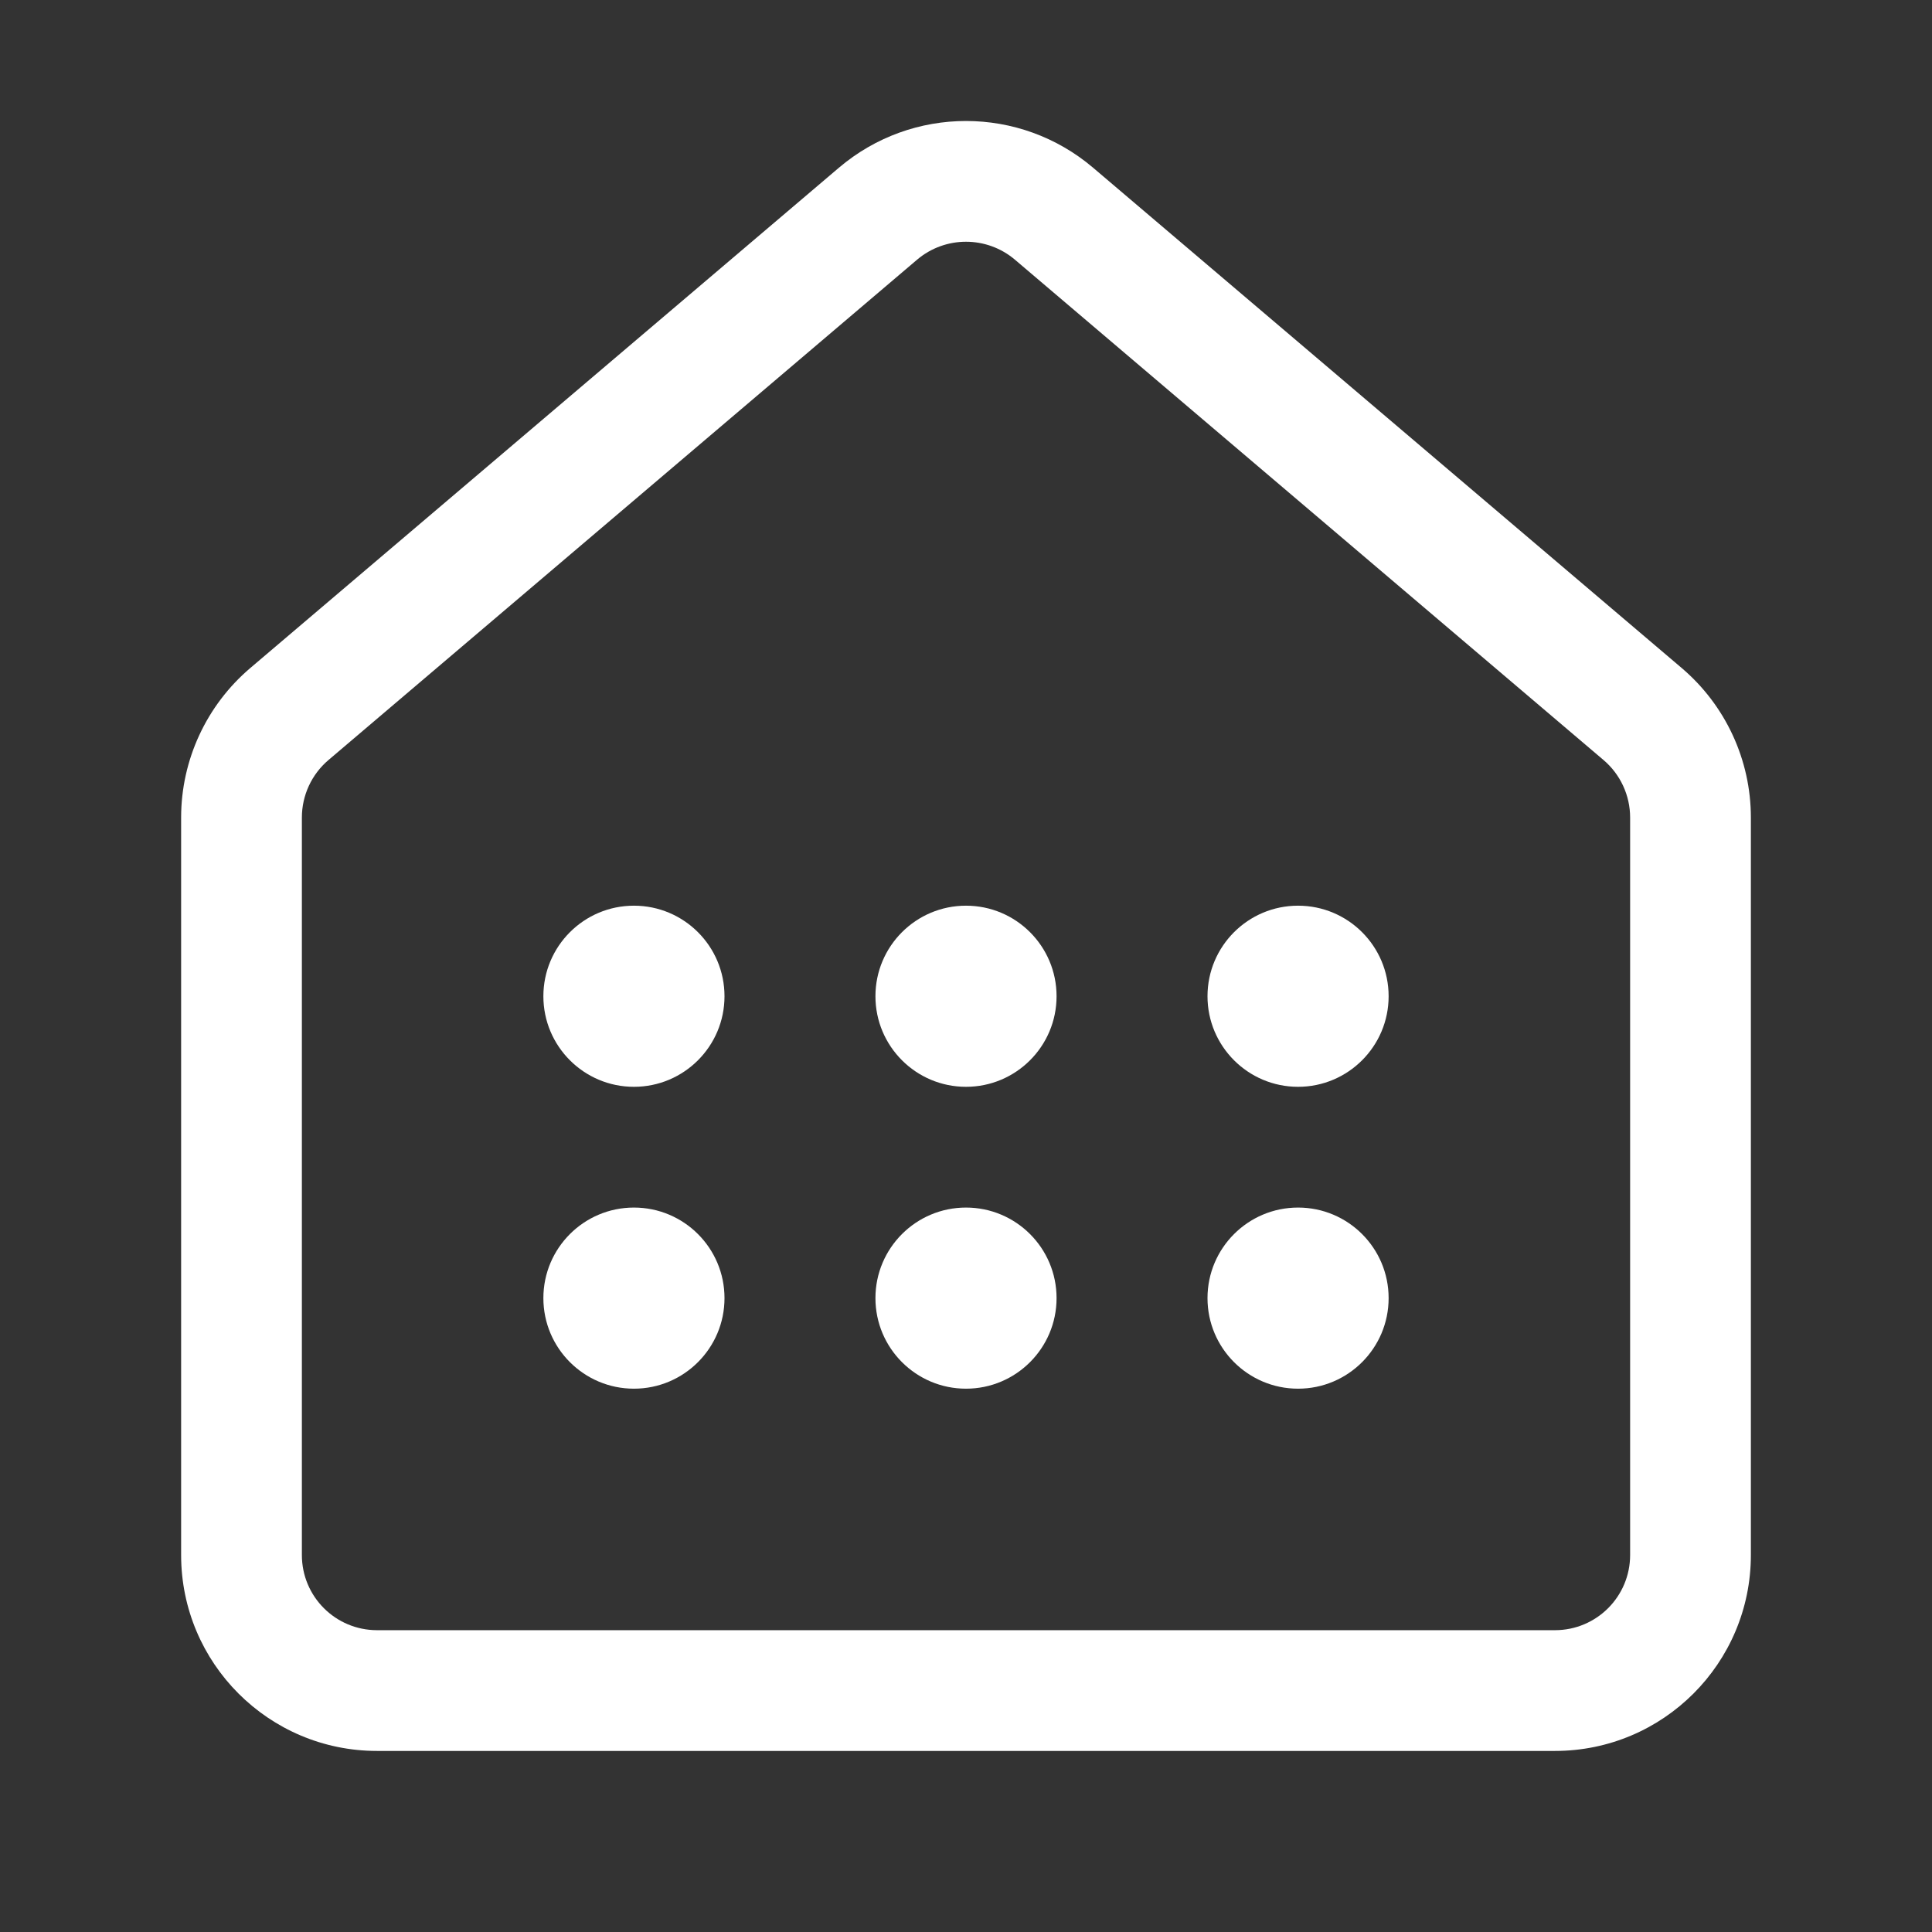 <svg width="32" height="32" viewBox="0 0 32 32" fill="none" xmlns="http://www.w3.org/2000/svg">
<rect x="0" y="0" width="32" height="32" fill="#333333" stroke="none"/>
<path d="M15.19 4.301C15.657 3.905 16.343 3.905 16.81 4.301L26.56 12.589C26.839 12.826 27 13.175 27 13.541V25.756C27 26.444 26.443 27.001 25.755 27.001H6.245C5.557 27.001 5 26.444 5 25.756V13.541C5 13.175 5.161 12.826 5.44 12.589L15.19 4.301ZM18.105 2.778C16.891 1.746 15.109 1.746 13.895 2.778L4.145 11.065C3.419 11.683 3 12.588 3 13.541V25.756C3 27.548 4.453 29.001 6.245 29.001H25.755C27.547 29.001 29 27.548 29 25.756V13.541C29 12.588 28.581 11.683 27.855 11.065L18.105 2.778ZM12 16.501C12 17.329 11.328 18.001 10.5 18.001C9.672 18.001 9 17.329 9 16.501C9 15.672 9.672 15.001 10.5 15.001C11.328 15.001 12 15.672 12 16.501ZM10.5 23.001C11.328 23.001 12 22.329 12 21.501C12 20.672 11.328 20.001 10.5 20.001C9.672 20.001 9 20.672 9 21.501C9 22.329 9.672 23.001 10.5 23.001ZM16 23.001C16.828 23.001 17.5 22.329 17.5 21.501C17.5 20.672 16.828 20.001 16 20.001C15.172 20.001 14.5 20.672 14.5 21.501C14.5 22.329 15.172 23.001 16 23.001ZM16 18.001C16.828 18.001 17.5 17.329 17.5 16.501C17.5 15.672 16.828 15.001 16 15.001C15.172 15.001 14.5 15.672 14.5 16.501C14.5 17.329 15.172 18.001 16 18.001ZM21.5 18.001C22.328 18.001 23 17.329 23 16.501C23 15.672 22.328 15.001 21.5 15.001C20.672 15.001 20 15.672 20 16.501C20 17.329 20.672 18.001 21.5 18.001ZM21.5 23.001C22.328 23.001 23 22.329 23 21.501C23 20.672 22.328 20.001 21.5 20.001C20.672 20.001 20 20.672 20 21.501C20 22.329 20.672 23.001 21.5 23.001Z" fill="#ffffff"/>
</svg>
